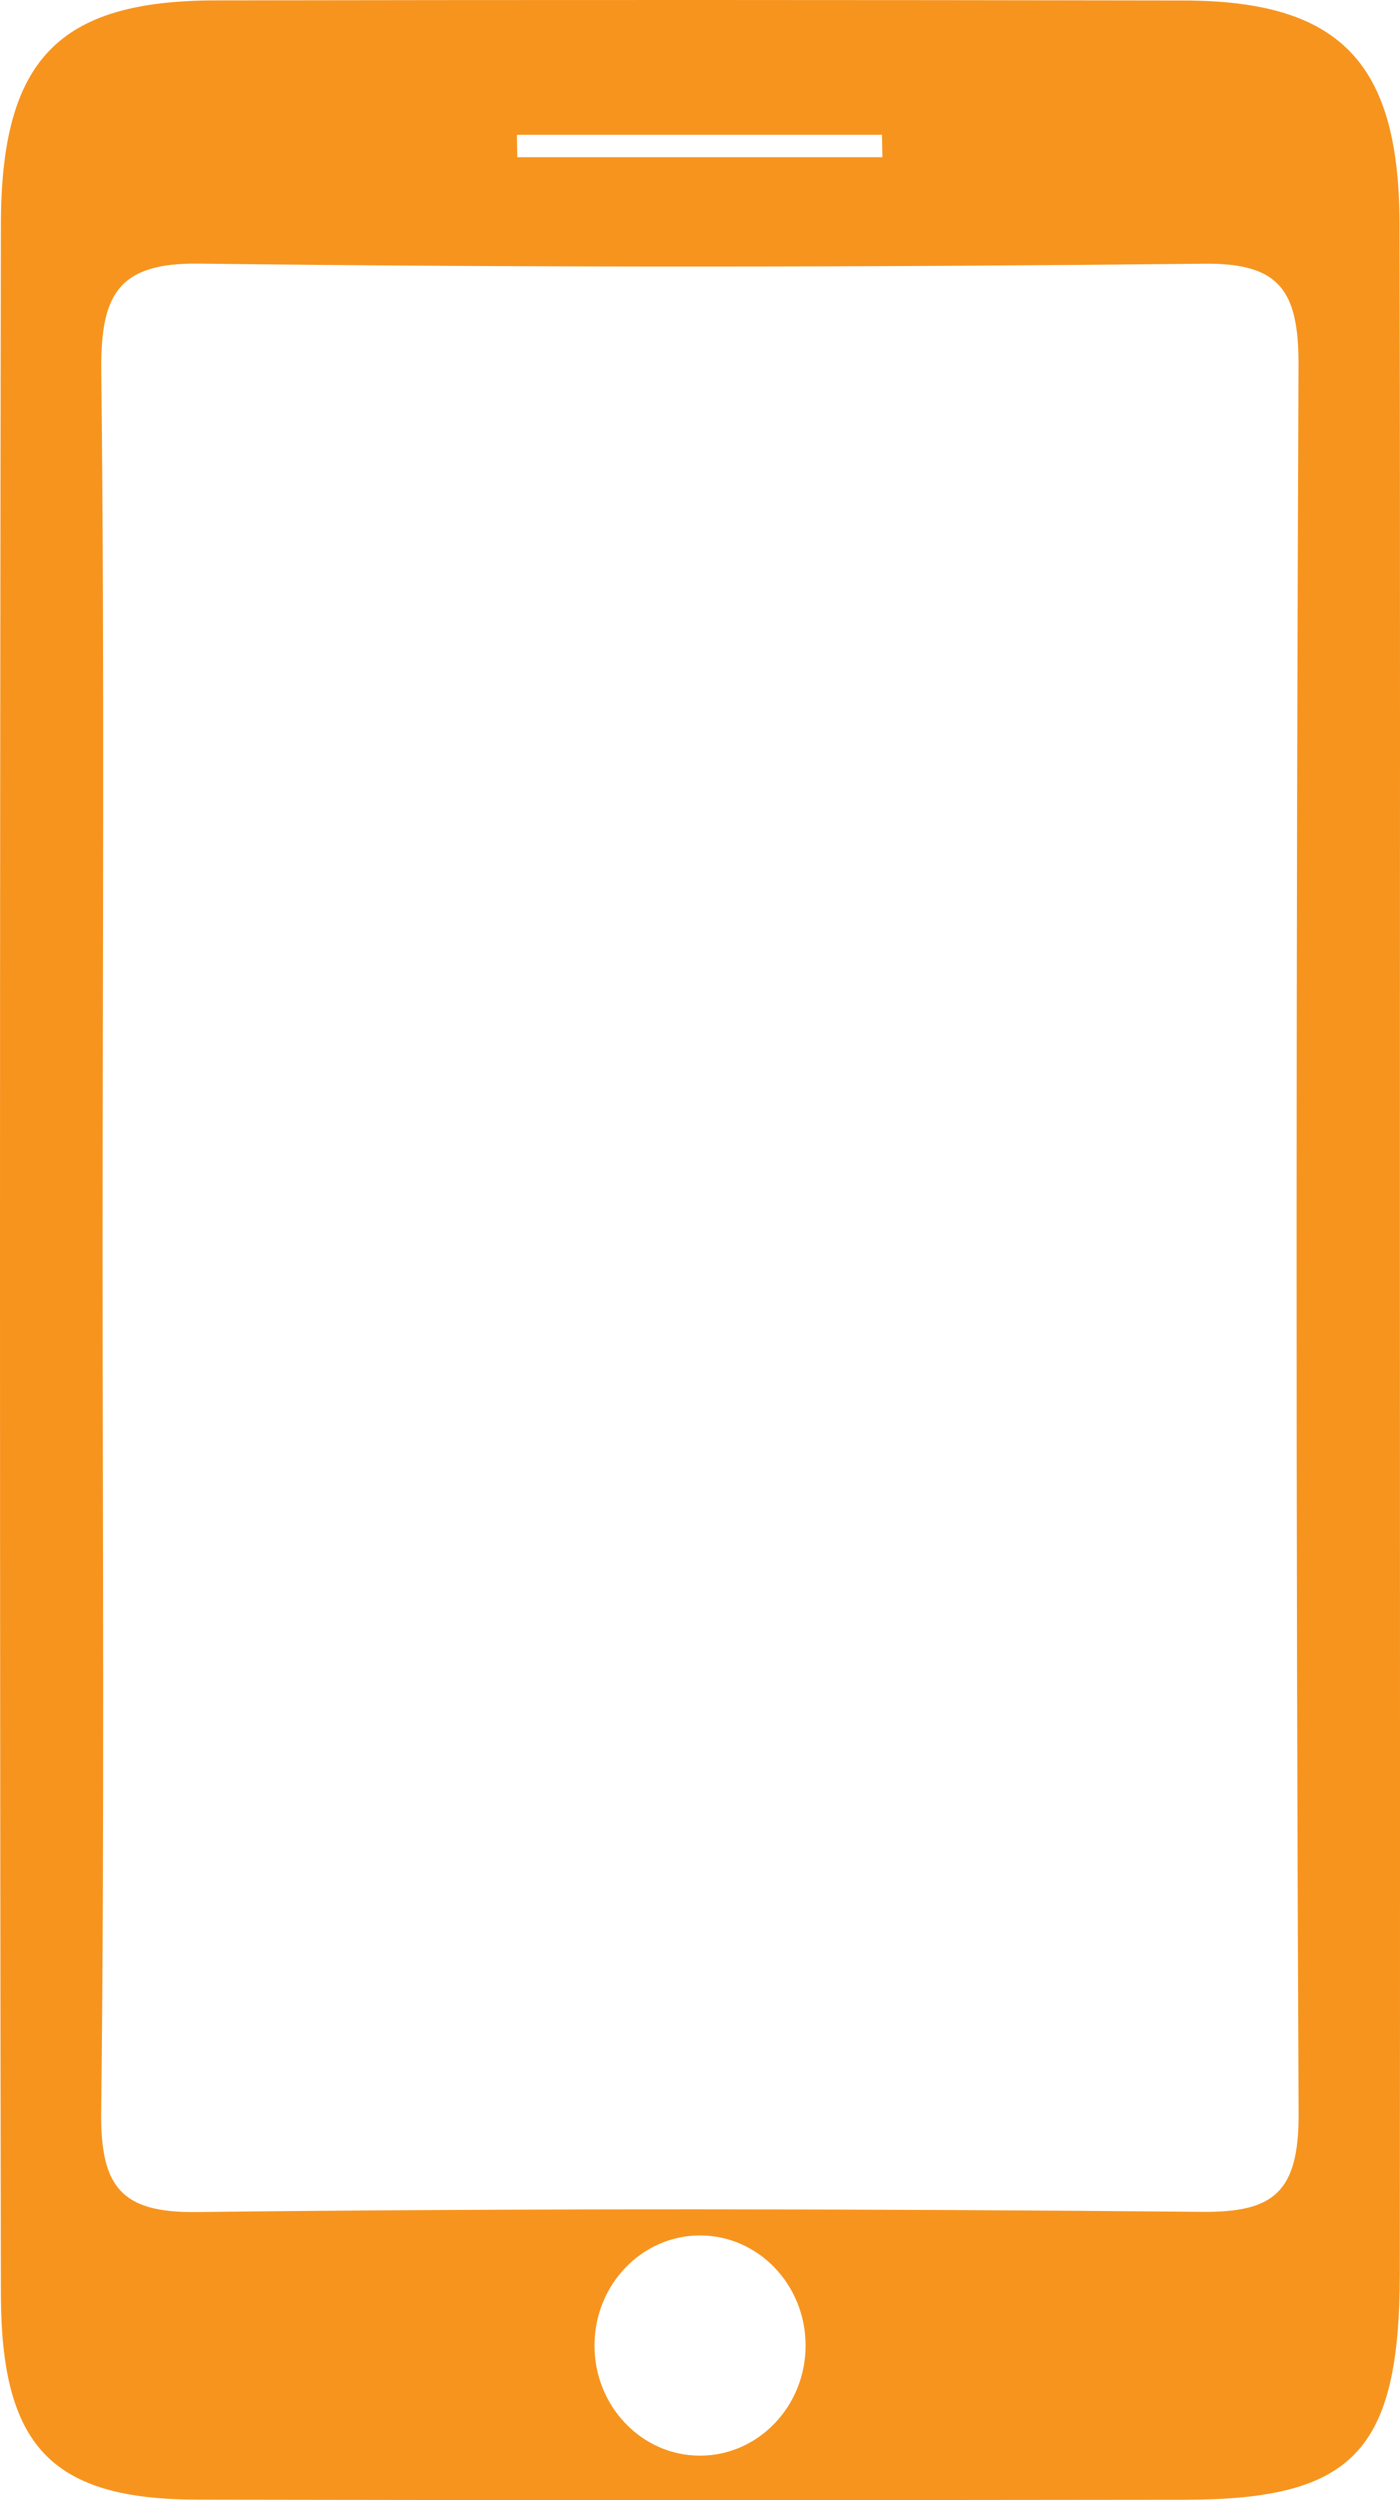 <svg width="14" height="25" viewBox="0 0 14 25" fill="none" xmlns="http://www.w3.org/2000/svg">
<path d="M13.995 2.225C13.99 0.617 13.393 0.008 11.838 0.005C8.608 -0.001 5.379 -0.002 2.149 0.004C0.587 0.008 0.012 0.592 0.009 2.24C-0.003 9.142 -0.003 16.044 0.009 22.945C0.012 24.475 0.527 24.992 1.976 24.995C5.268 25.002 8.559 25 11.851 24.996C13.534 24.994 13.996 24.51 13.998 22.736C14.002 19.333 13.999 15.932 13.999 12.529C13.998 9.095 14.004 5.66 13.995 2.225ZM8.82 1.348C8.821 1.423 8.822 1.498 8.824 1.572C7.607 1.572 6.39 1.572 5.173 1.572C5.172 1.498 5.17 1.423 5.169 1.348C6.386 1.348 7.603 1.348 8.82 1.348ZM7 24.555C6.417 24.555 5.945 24.061 5.945 23.454C5.945 22.846 6.418 22.353 7 22.353C7.583 22.353 8.056 22.846 8.056 23.454C8.056 24.061 7.583 24.555 7 24.555ZM12.016 22.117C8.664 22.086 5.312 22.081 1.96 22.119C1.209 22.127 1.003 21.864 1.012 21.112C1.046 18.23 1.026 15.347 1.026 12.465C1.026 9.55 1.046 6.635 1.013 3.721C1.004 2.957 1.171 2.626 1.986 2.636C5.338 2.677 8.69 2.673 12.042 2.637C12.793 2.629 12.988 2.902 12.985 3.65C12.961 9.479 12.958 15.309 12.986 21.139C12.989 21.932 12.726 22.124 12.016 22.117Z" fill="#F7941E"/>
</svg>
